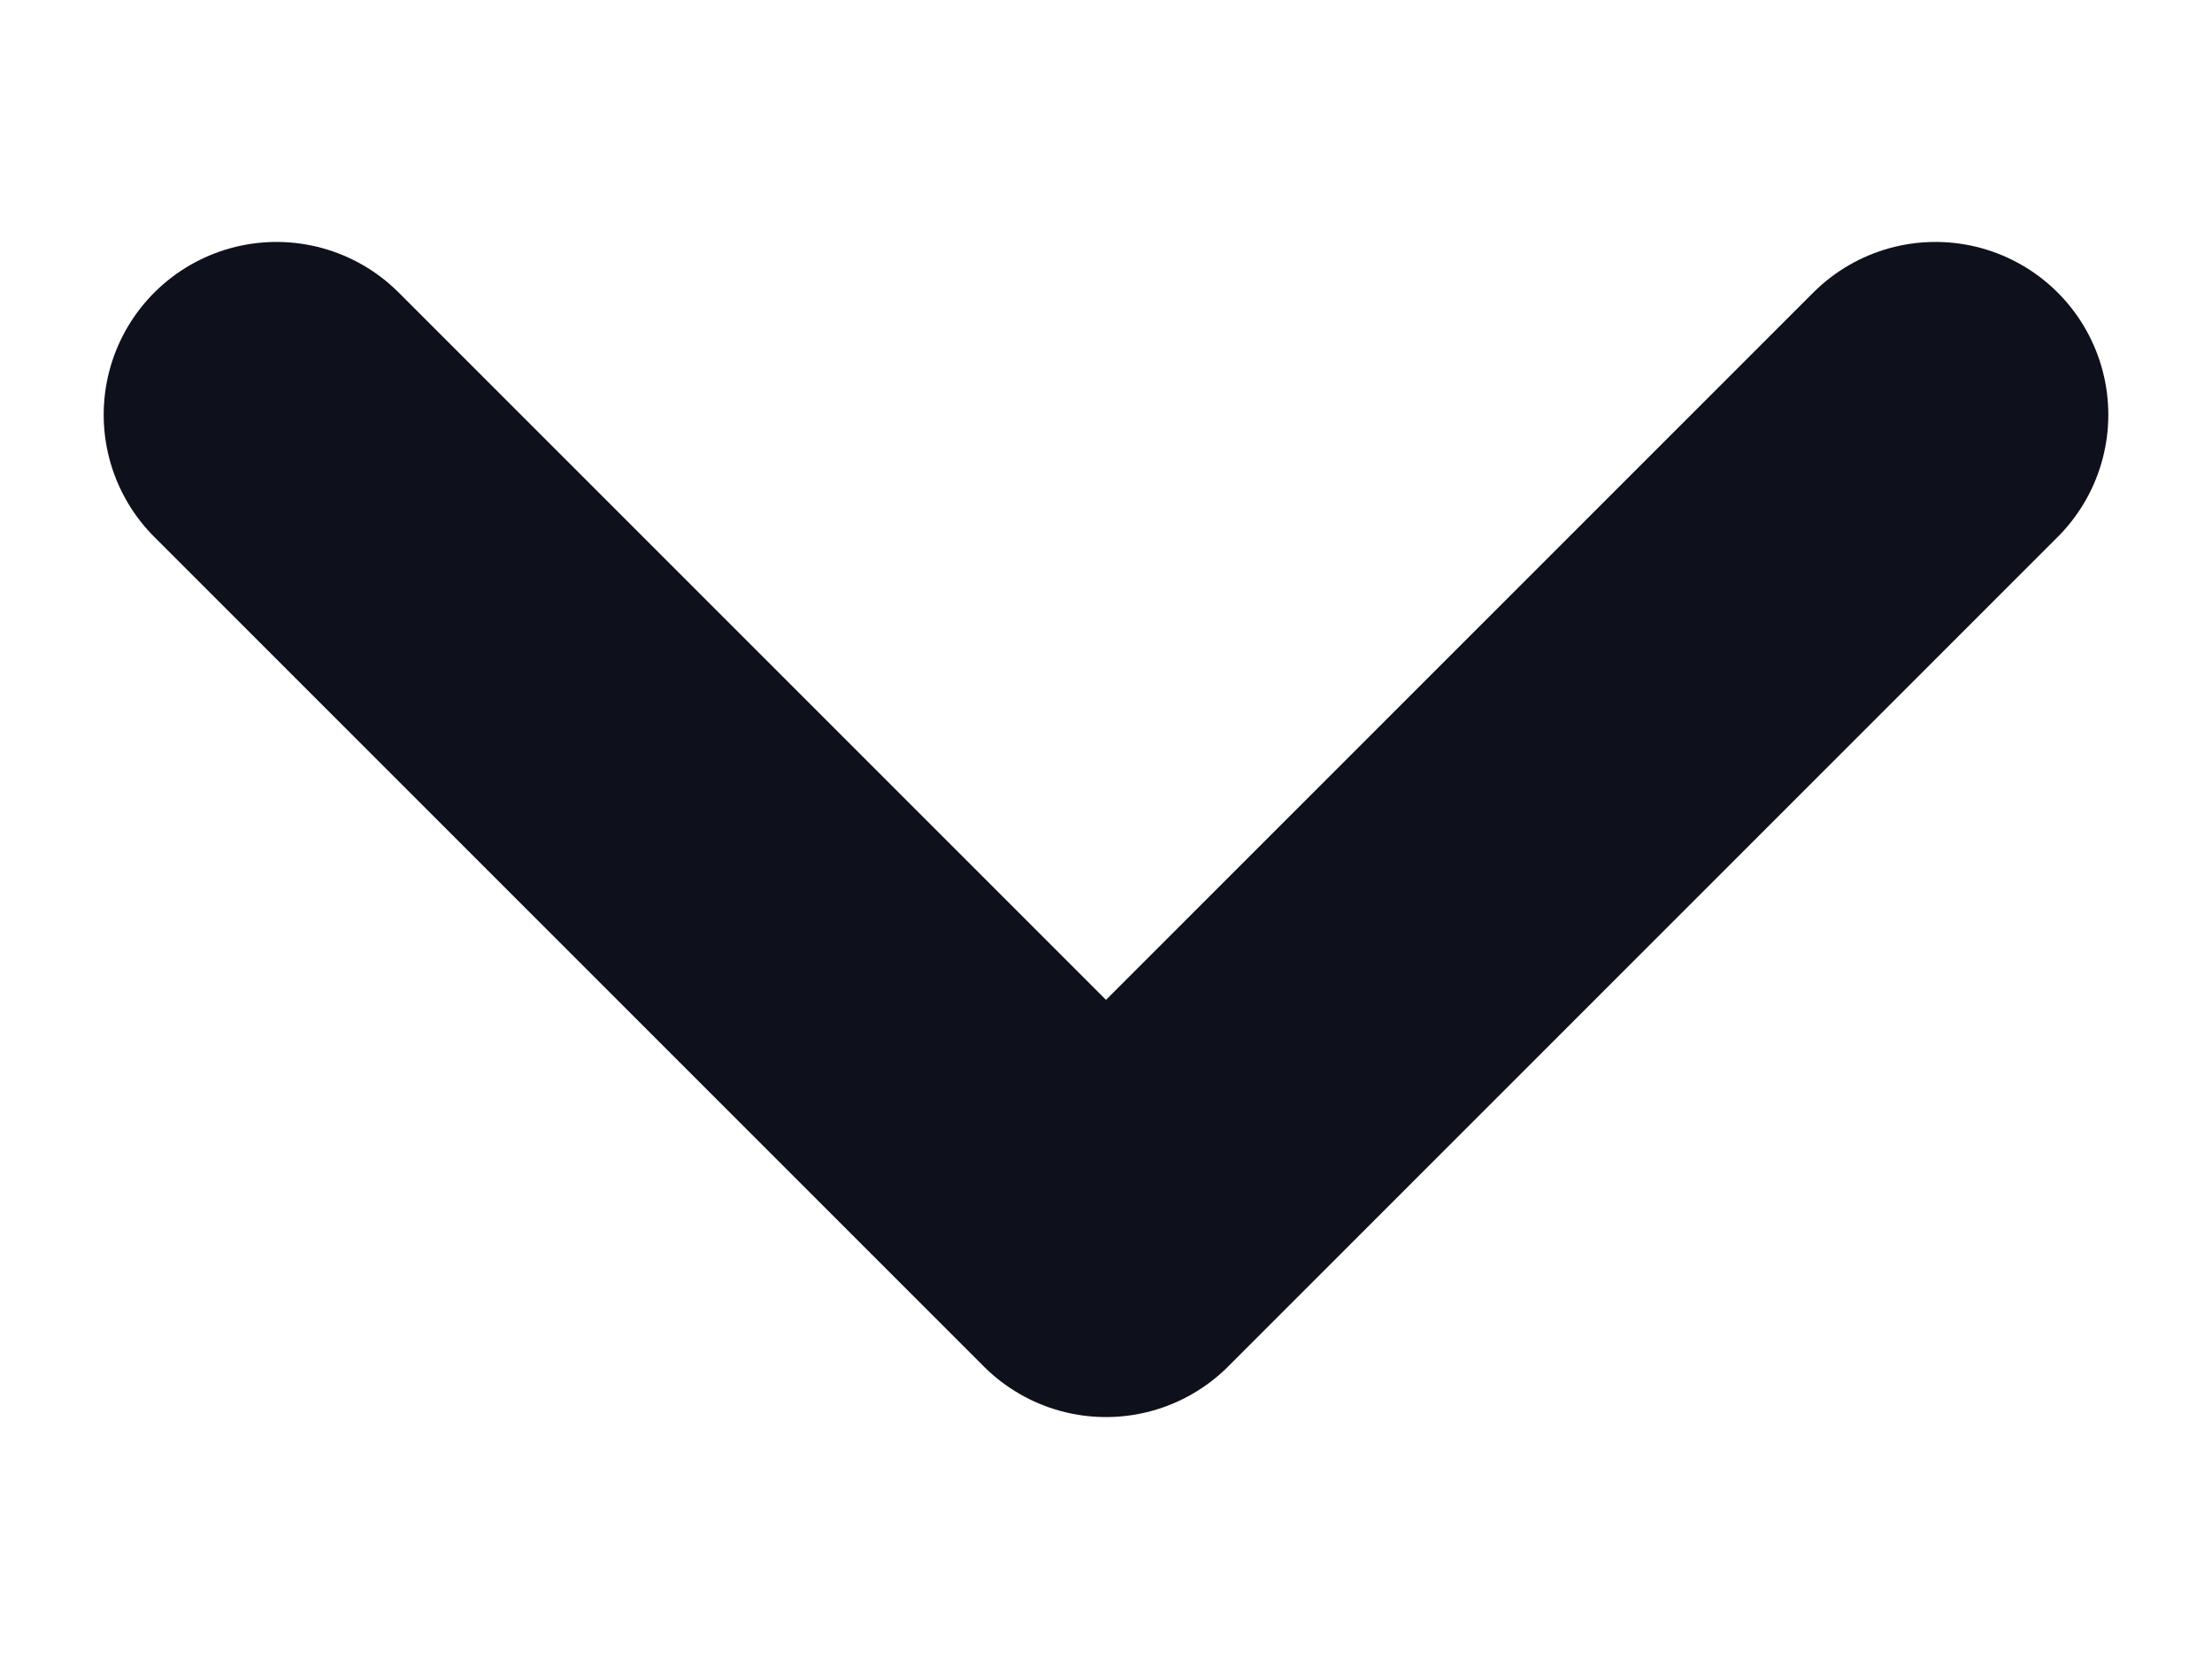 <svg width="8" height="6" viewBox="0 0 8 6" fill="none" xmlns="http://www.w3.org/2000/svg">
<path d="M1 1.5L4 4.5L7 1.5" stroke="#0E101B" stroke-width="1.25" stroke-miterlimit="16" stroke-linecap="round" stroke-linejoin="round"/>
</svg>
